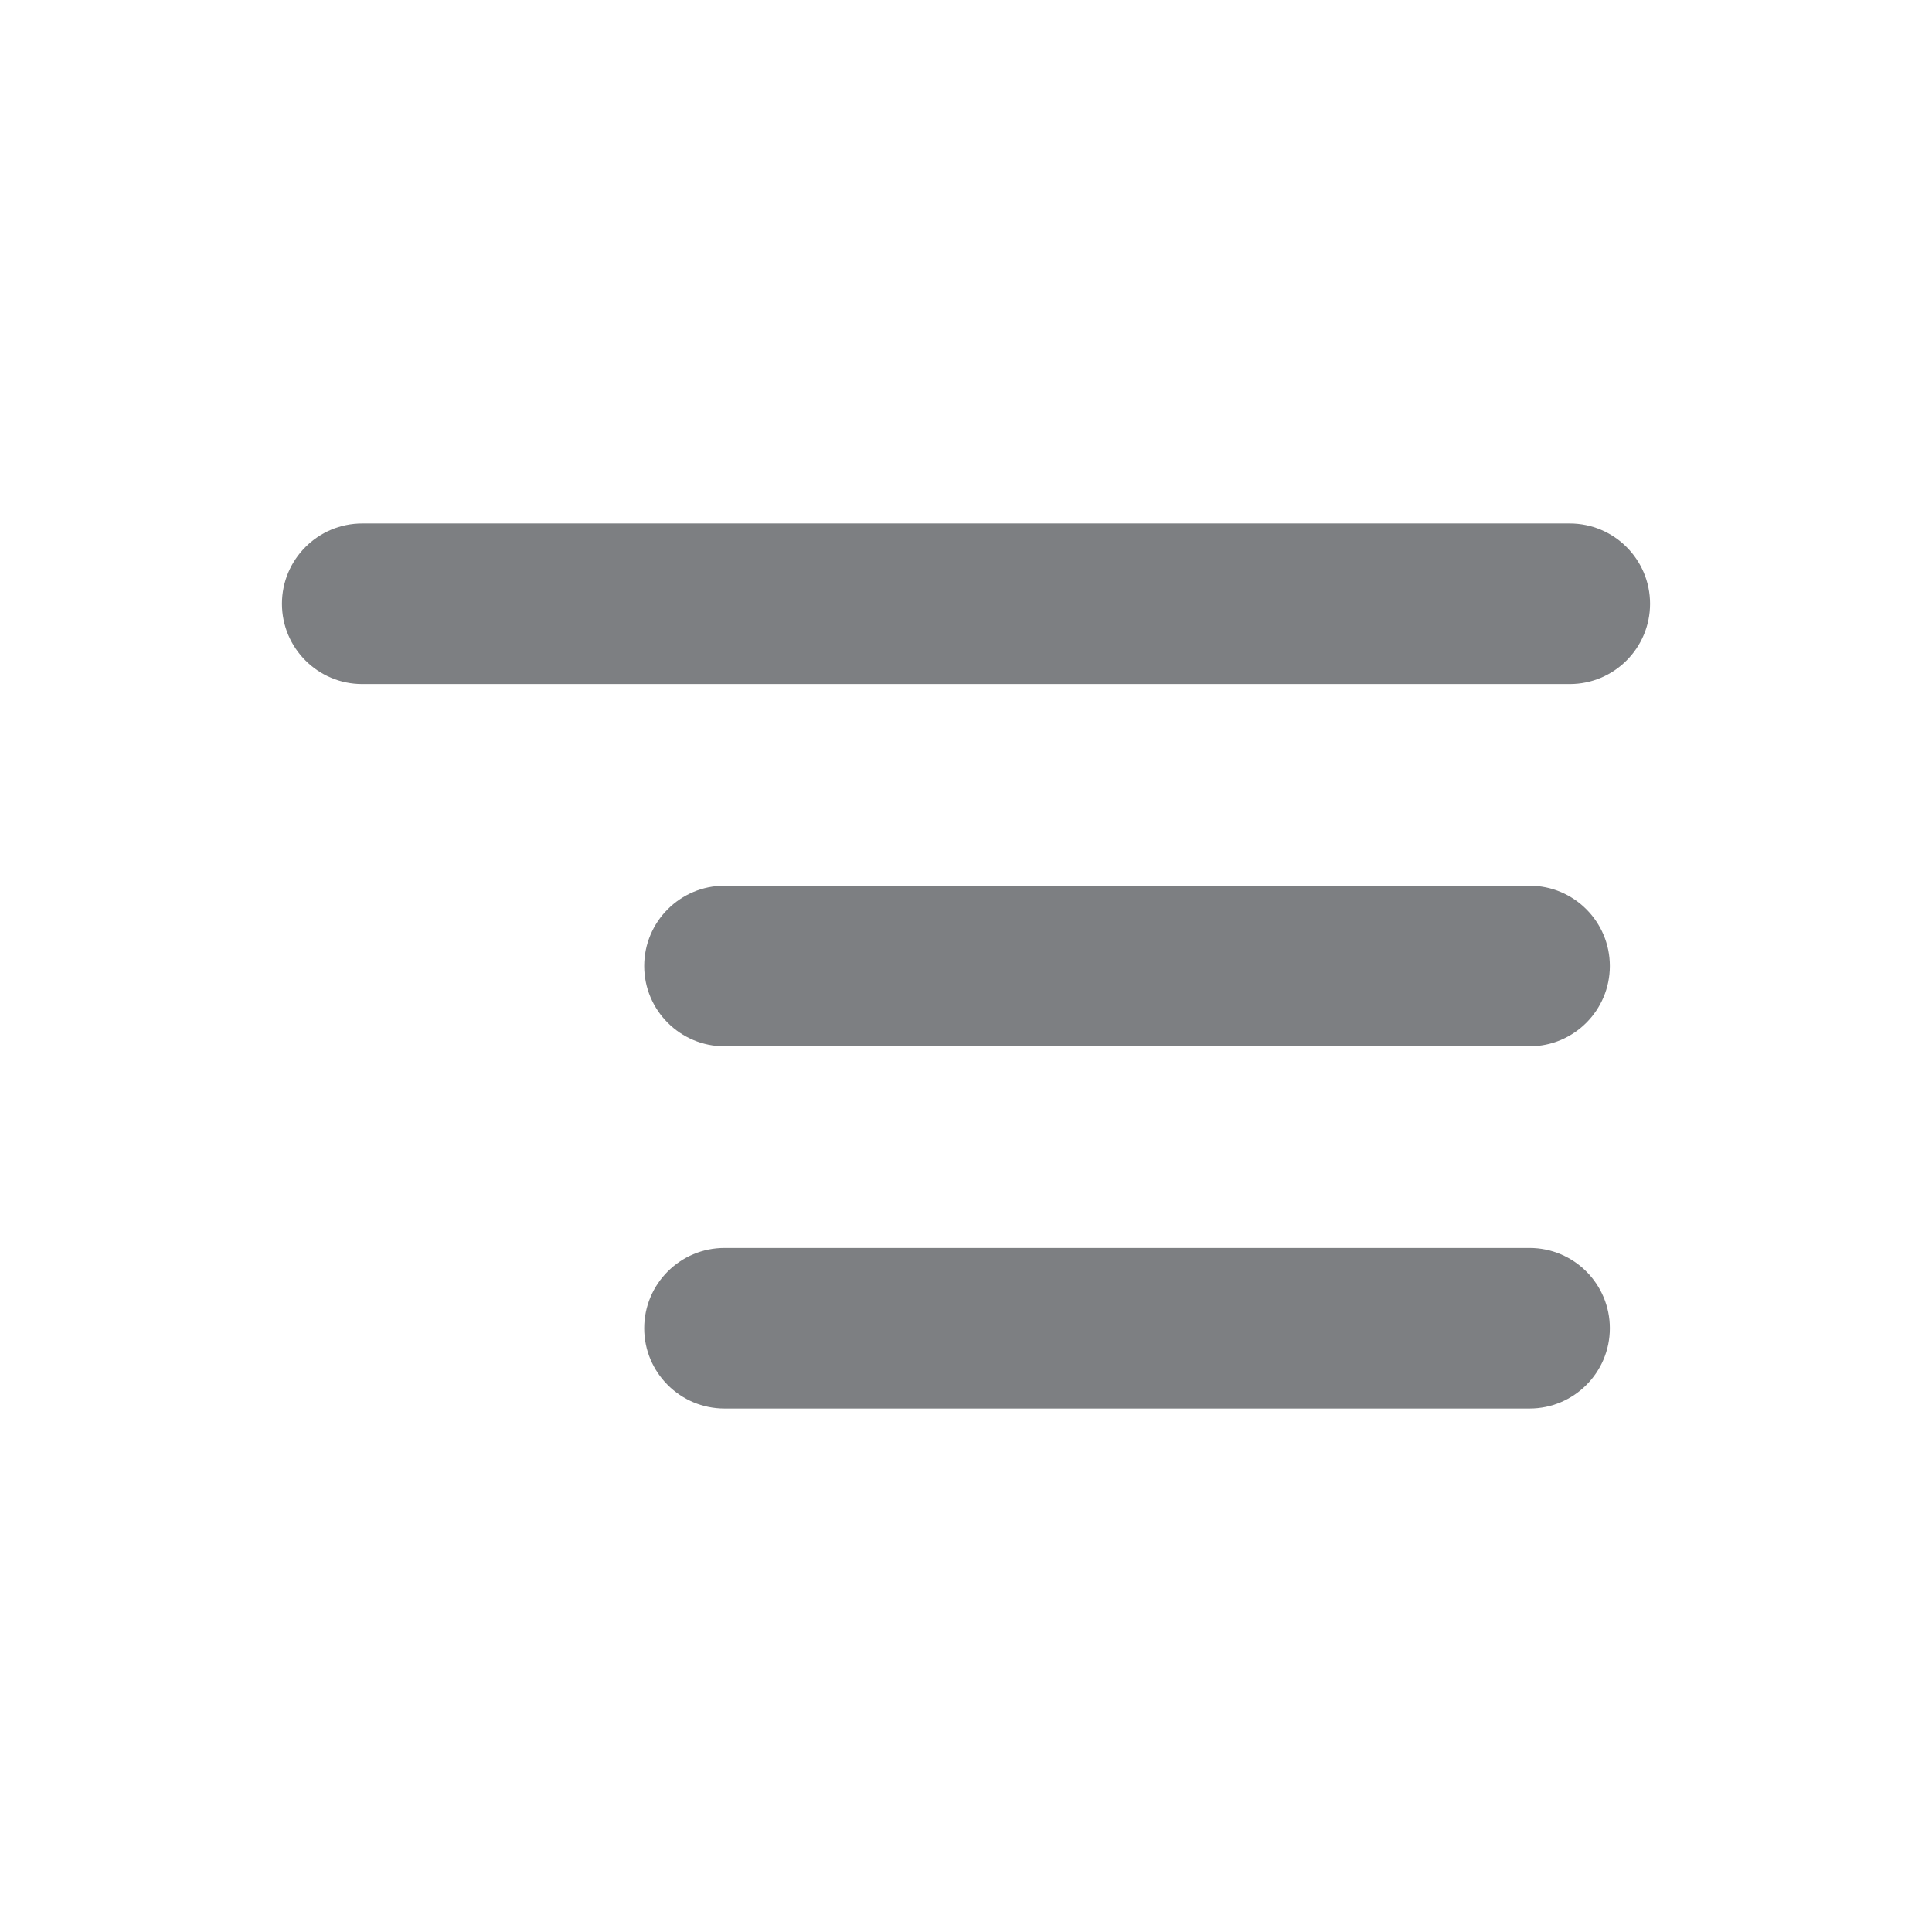 <svg width="16" height="16" viewBox="0 0 16 16" fill="none" xmlns="http://www.w3.org/2000/svg">
<path fill-rule="evenodd" clip-rule="evenodd" d="M2.335 5C2.335 4.633 2.633 4.335 3 4.335L13 4.335C13.367 4.335 13.665 4.633 13.665 5C13.665 5.367 13.367 5.665 13 5.665L3 5.665C2.633 5.665 2.335 5.367 2.335 5ZM5.335 8C5.335 7.633 5.633 7.335 6 7.335L12.667 7.335C13.034 7.335 13.332 7.633 13.332 8C13.332 8.367 13.034 8.665 12.667 8.665L6 8.665C5.633 8.665 5.335 8.367 5.335 8ZM5.335 11C5.335 10.633 5.633 10.335 6 10.335L12.667 10.335C13.034 10.335 13.332 10.633 13.332 11C13.332 11.367 13.034 11.665 12.667 11.665L6 11.665C5.633 11.665 5.335 11.367 5.335 11Z" fill="#7D7F82"/>
</svg>
